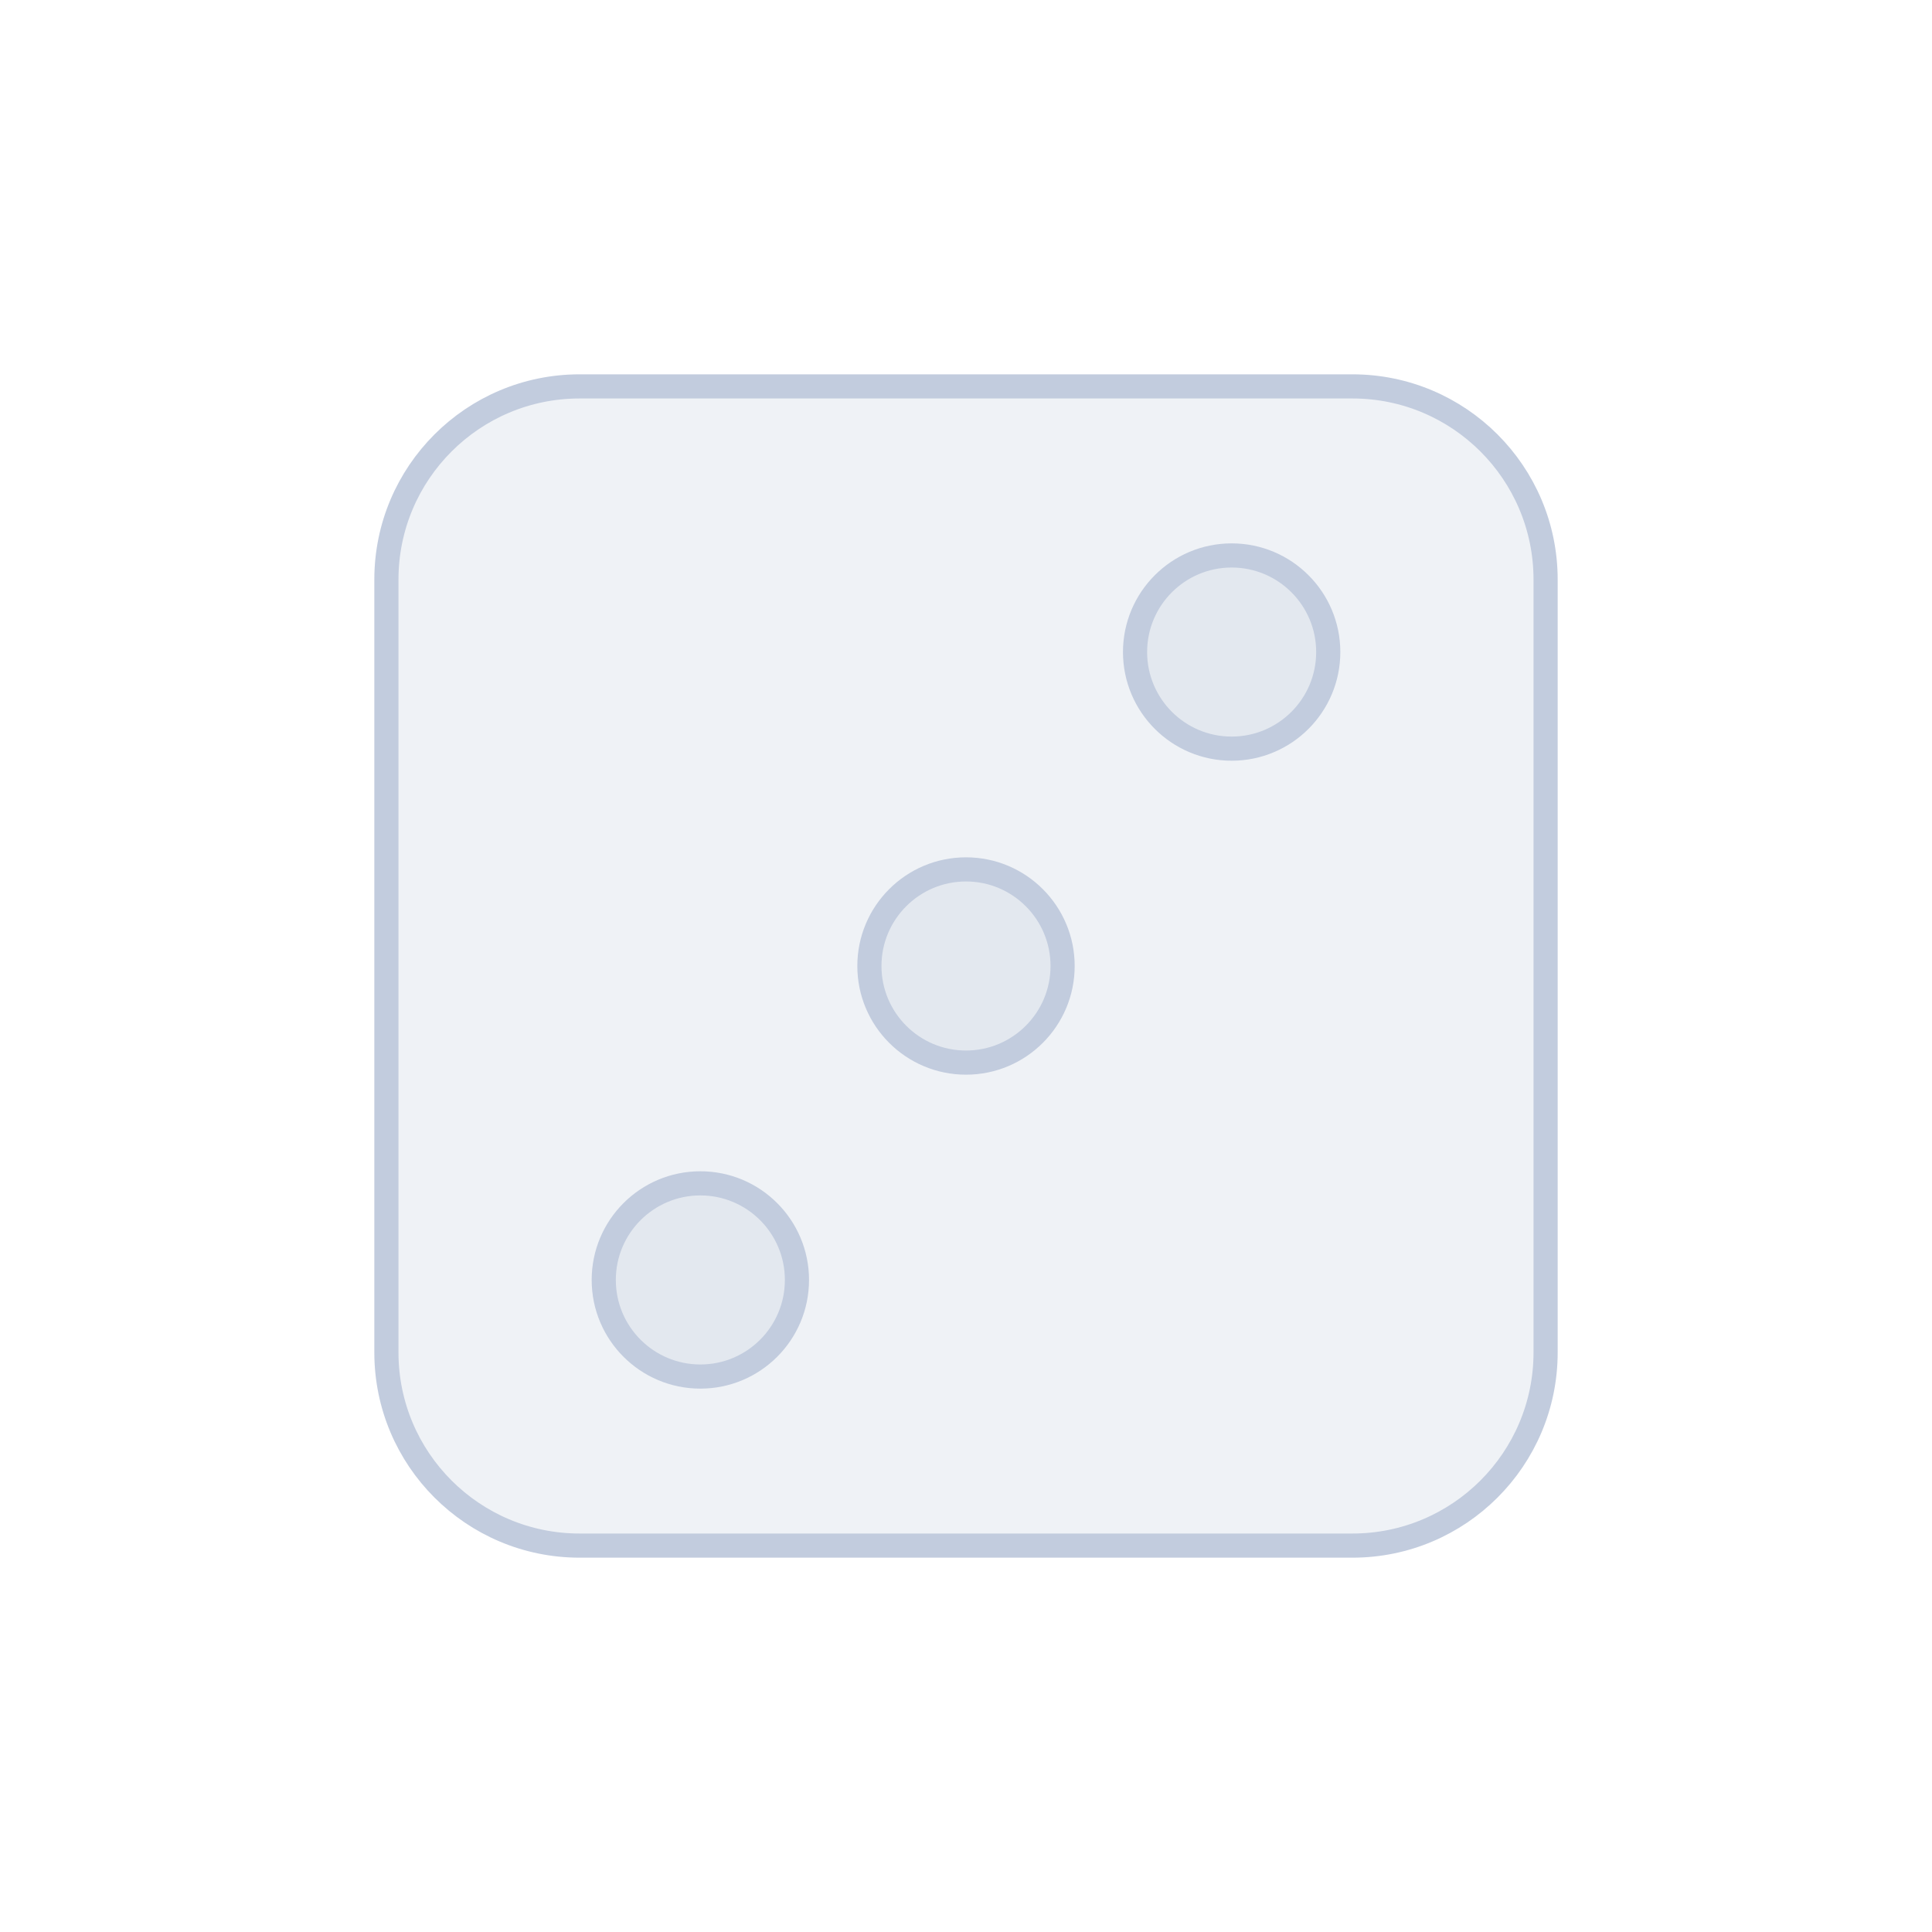 <svg width="80" height="80" viewBox="0 0 80 80" fill="none" xmlns="http://www.w3.org/2000/svg">
  <path d="M16 24C16 19.582 19.582 16 24 16H56C60.418 16 64 19.582 64 24V56C64 60.418 60.418 64 56 64H24C19.582 64 16 60.418 16 56V24Z" fill="#C2CCDE" fill-opacity="0.25" />
  <path d="M47 27C47 24.791 48.791 23 51 23C53.209 23 55 24.791 55 27C55 29.209 53.209 31 51 31C48.791 31 47 29.209 47 27Z" fill="#C2CCDE" fill-opacity="0.25" />
  <path d="M36 40C36 37.791 37.791 36 40 36C42.209 36 44 37.791 44 40C44 42.209 42.209 44 40 44C37.791 44 36 42.209 36 40Z" fill="#C2CCDE" fill-opacity="0.25" />
  <path d="M25 53C25 50.791 26.791 49 29 49C31.209 49 33 50.791 33 53C33 55.209 31.209 57 29 57C26.791 57 25 55.209 25 53Z" fill="#C2CCDE" fill-opacity="0.25" />
  <path d="M16 24C16 19.582 19.582 16 24 16H56C60.418 16 64 19.582 64 24V56C64 60.418 60.418 64 56 64H24C19.582 64 16 60.418 16 56V24Z" stroke="#C2CCDE" stroke-linecap="round" stroke-linejoin="round" />
  <path d="M47 27C47 24.791 48.791 23 51 23C53.209 23 55 24.791 55 27C55 29.209 53.209 31 51 31C48.791 31 47 29.209 47 27Z" stroke="#C2CCDE" stroke-linecap="round" stroke-linejoin="round" />
  <path d="M36 40C36 37.791 37.791 36 40 36C42.209 36 44 37.791 44 40C44 42.209 42.209 44 40 44C37.791 44 36 42.209 36 40Z" stroke="#C2CCDE" stroke-linecap="round" stroke-linejoin="round" />
  <path d="M25 53C25 50.791 26.791 49 29 49C31.209 49 33 50.791 33 53C33 55.209 31.209 57 29 57C26.791 57 25 55.209 25 53Z" stroke="#C2CCDE" stroke-linecap="round" stroke-linejoin="round" />
</svg>